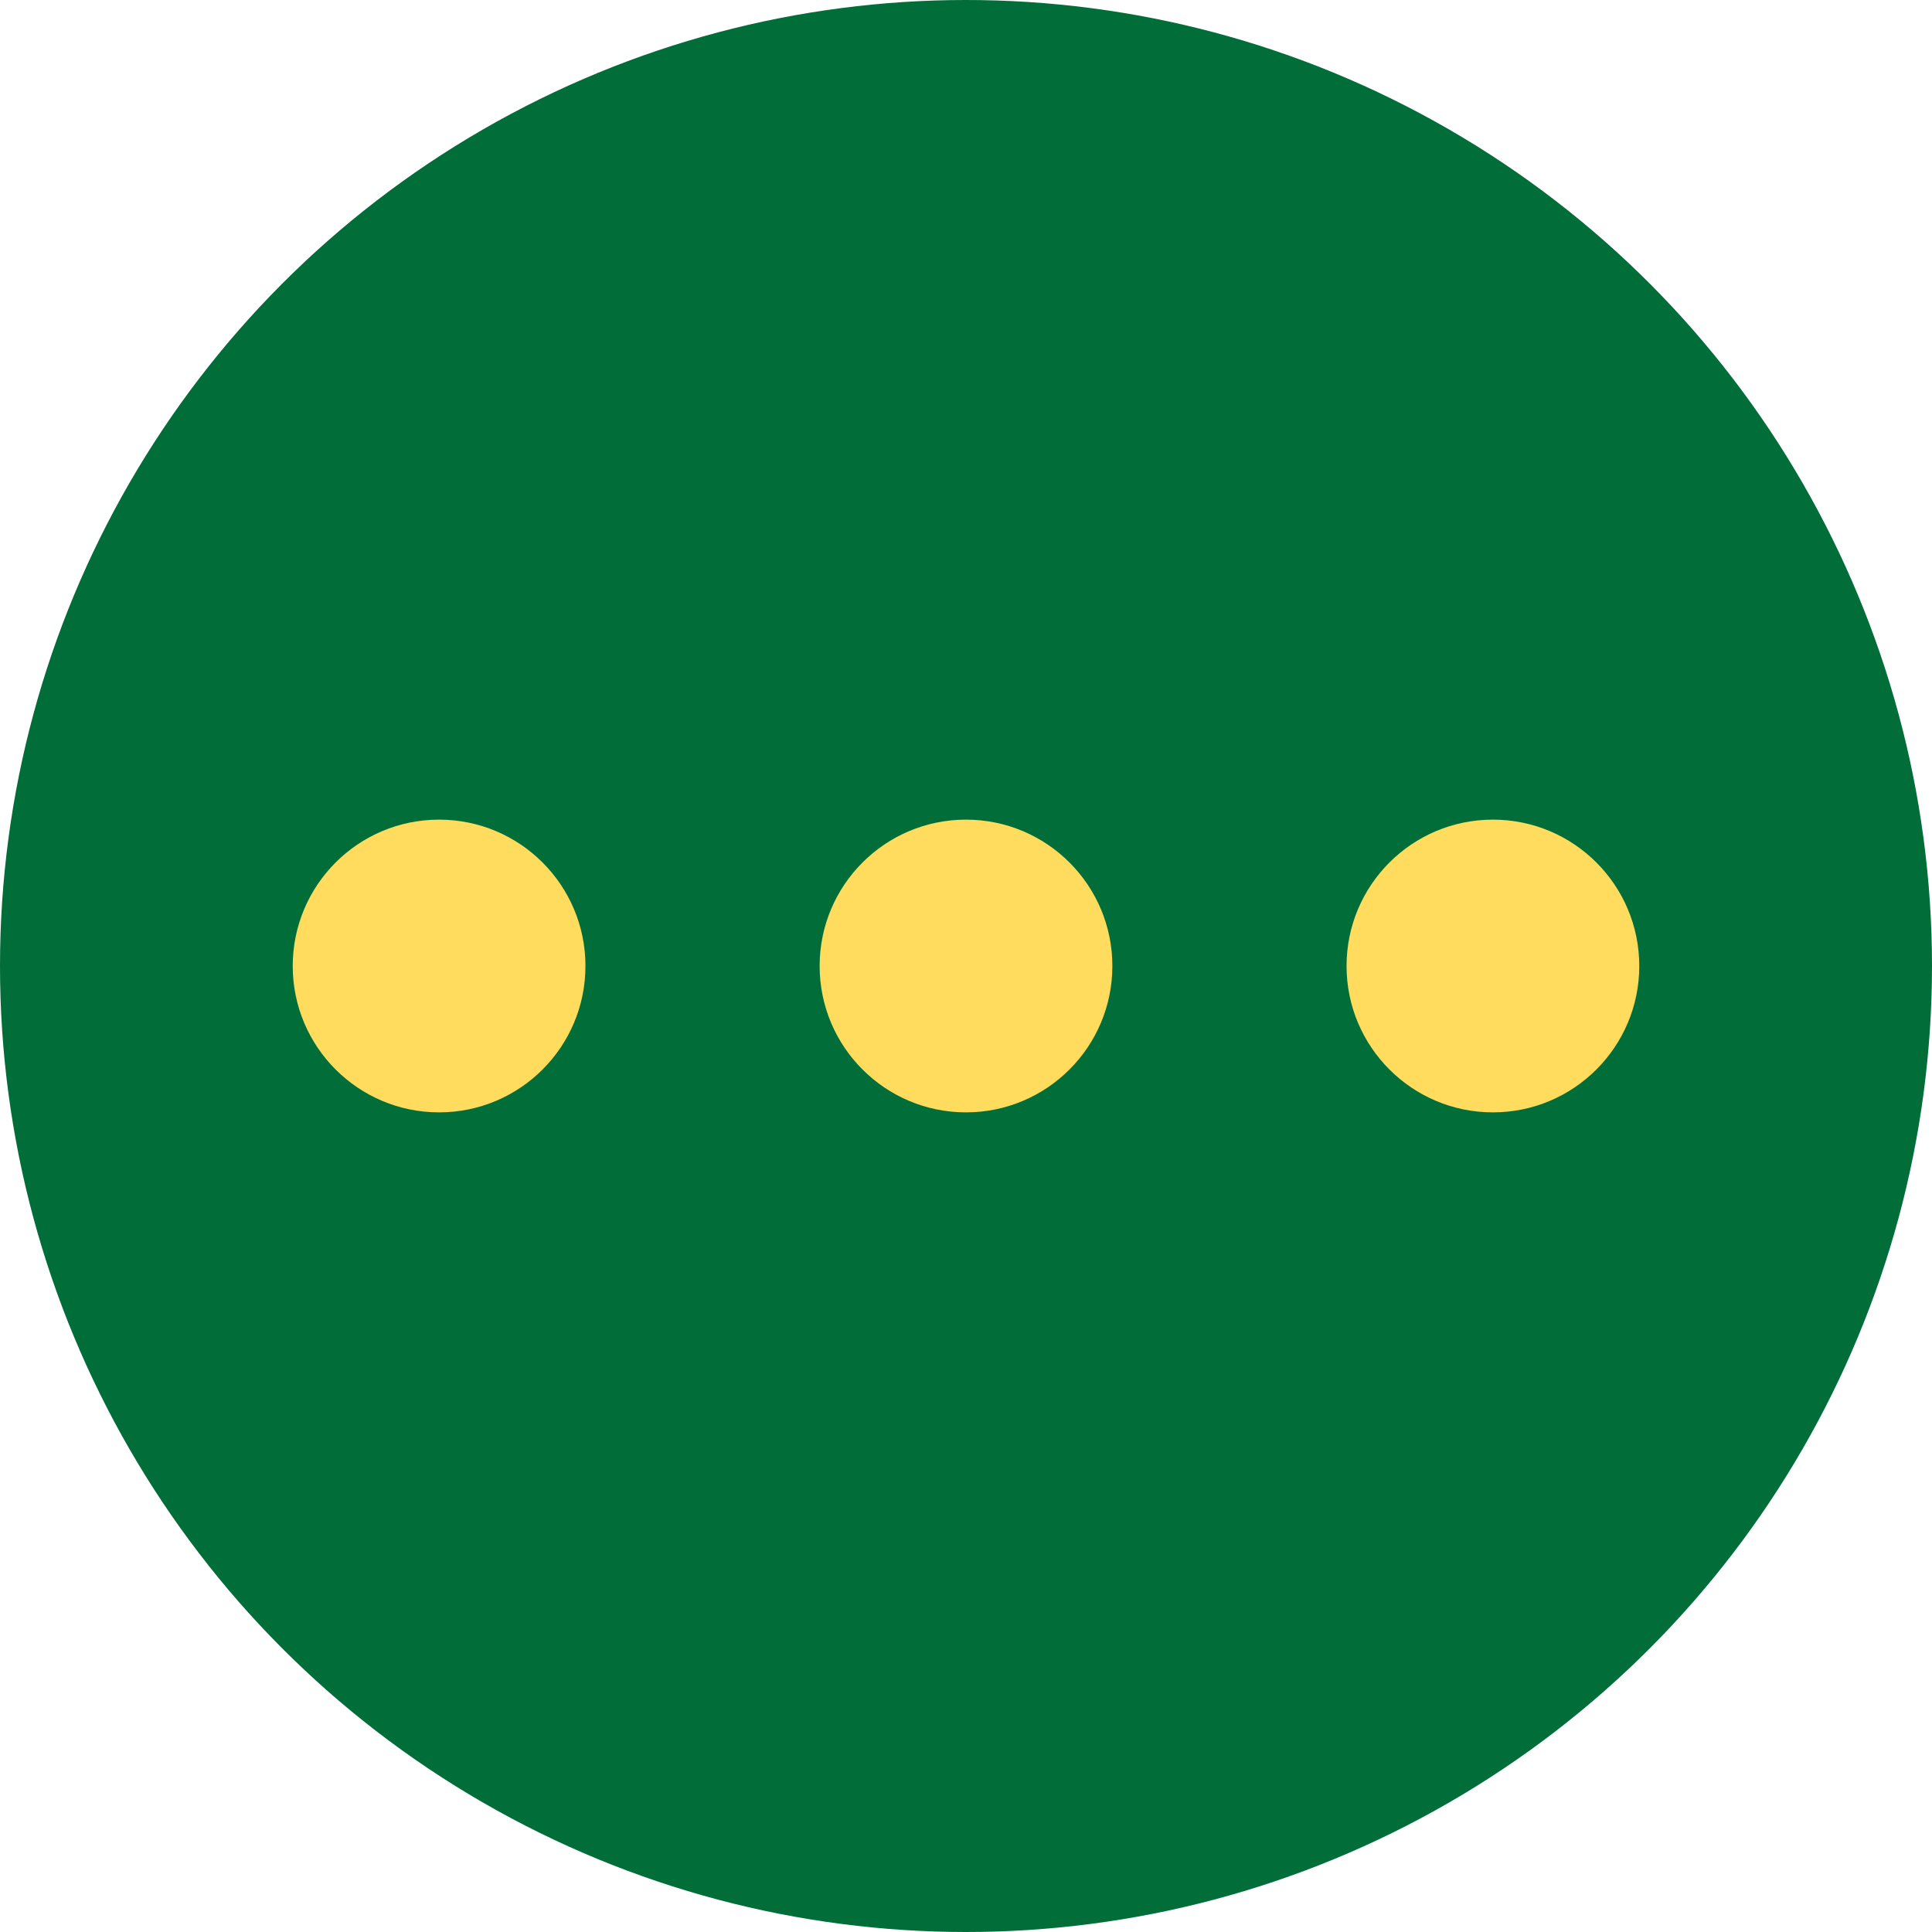 <?xml version="1.0" encoding="utf-8"?>
<!-- Generator: Adobe Illustrator 23.0.2, SVG Export Plug-In . SVG Version: 6.00 Build 0)  -->
<svg version="1.1" id="Capa_1" xmlns="http://www.w3.org/2000/svg" xmlns:xlink="http://www.w3.org/1999/xlink" x="0px" y="0px"
	 viewBox="0 0 33 33" style="enable-background:new 0 0 33 33;" xml:space="preserve">
<style type="text/css">
	.st0{fill:#016D38;}
	.st1{fill:#FFDC5D;}
</style>
<circle class="st0" cx="16.5" cy="16.5" r="16.5"/>
<circle class="st1" cx="7.5" cy="16.5" r="2.5"/>
<circle class="st1" cx="16.5" cy="16.5" r="2.5"/>
<circle class="st1" cx="25.5" cy="16.5" r="2.5"/>
</svg>

